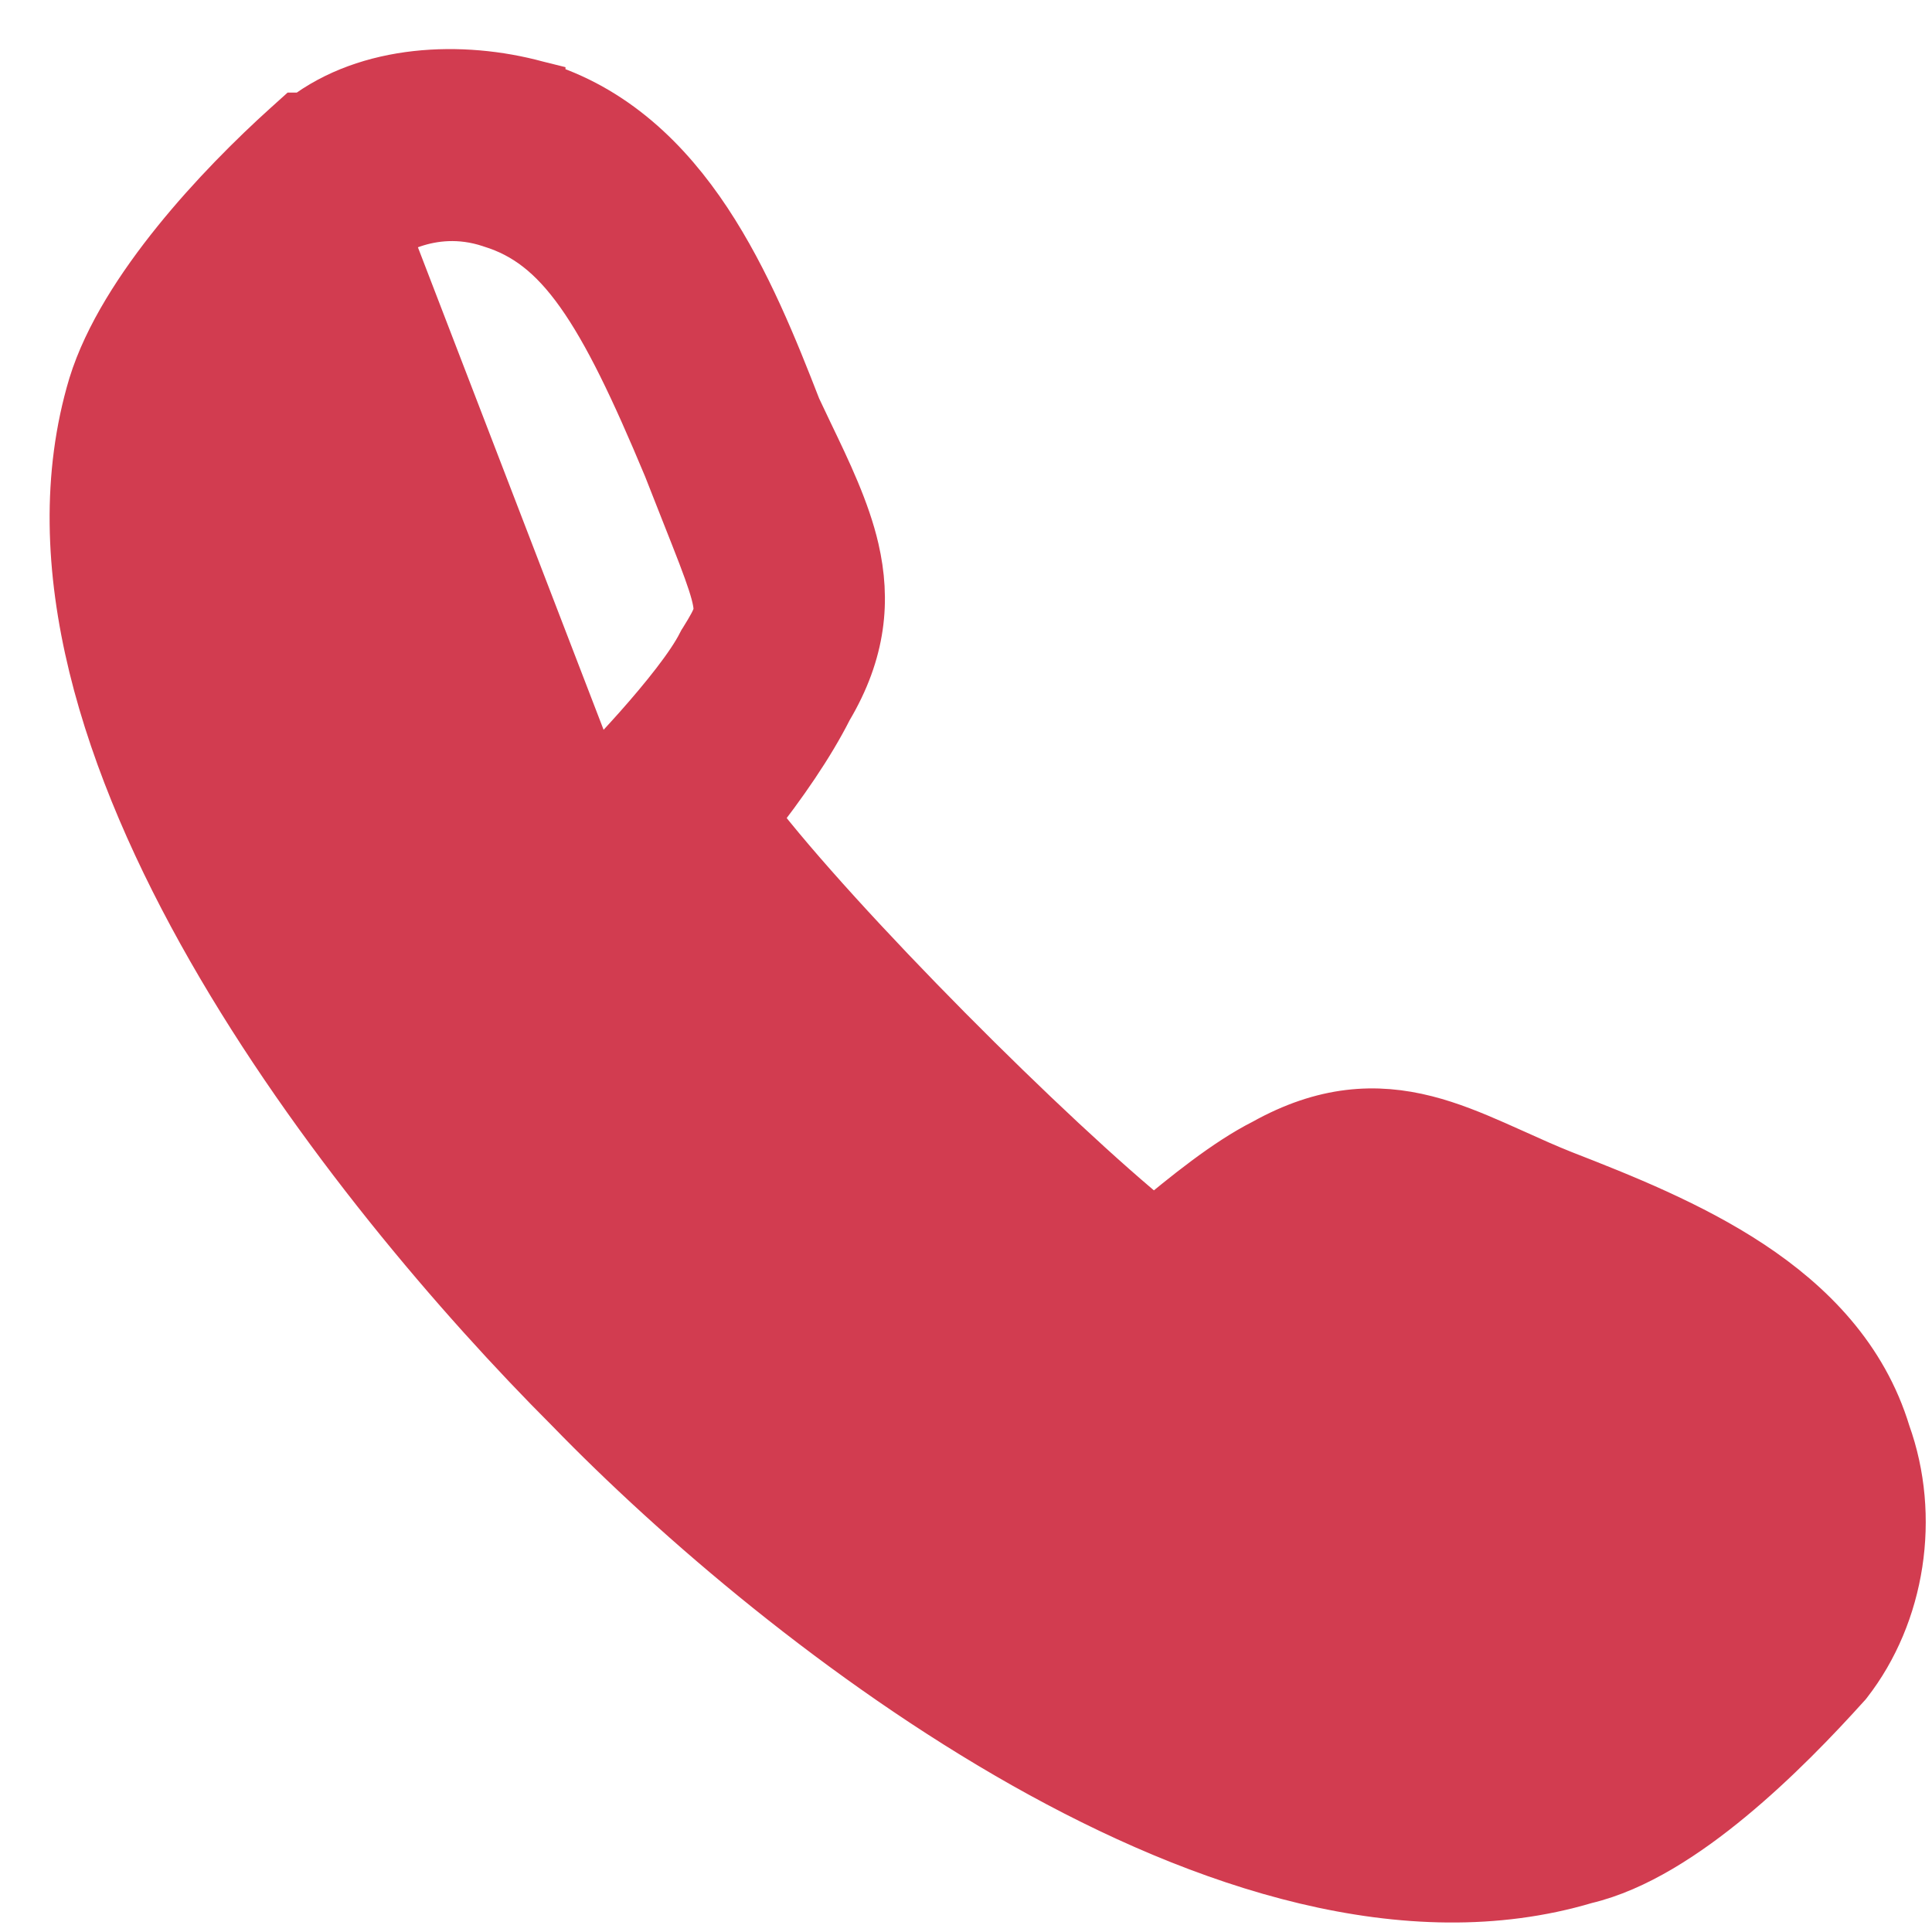 <svg width="33" height="33" viewBox="0 0 33 33" fill="none" xmlns="http://www.w3.org/2000/svg">
    <path d="M6.511 3.986L6.501 3.995C6.484 4.009 6.46 4.031 6.428 4.059C6.365 4.115 6.274 4.197 6.162 4.301C5.939 4.508 5.638 4.8 5.324 5.134C5.009 5.47 4.686 5.844 4.418 6.216C4.147 6.593 3.951 6.941 3.861 7.231C3.325 9.1 3.895 11.586 5.298 14.304C6.692 17.004 8.862 19.84 11.37 22.355C13.877 24.87 16.703 27.043 19.393 28.431C22.102 29.829 24.58 30.383 26.447 29.821C26.737 29.732 27.087 29.535 27.465 29.263C27.837 28.995 28.211 28.672 28.547 28.357C28.881 28.043 29.173 27.742 29.38 27.518C29.484 27.407 29.566 27.316 29.622 27.253C29.637 27.236 29.651 27.221 29.662 27.208C29.672 27.197 29.68 27.188 29.686 27.18L29.702 27.162L29.706 27.158L29.706 27.157C29.706 27.157 29.706 27.157 29.706 27.157C29.706 27.157 29.706 27.157 29.706 27.157C29.706 27.157 29.706 27.157 29.706 27.157C29.707 27.157 29.707 27.157 29.707 27.156C29.708 27.155 29.709 27.153 29.712 27.151C29.714 27.148 29.716 27.144 29.719 27.14C29.732 27.123 29.753 27.095 29.778 27.054C29.828 26.974 29.895 26.849 29.951 26.686C30.062 26.364 30.136 25.882 29.946 25.263C29.576 24.059 28.47 23.34 25.847 22.314L25.837 22.31L25.837 22.31C25.69 22.249 25.552 22.191 25.421 22.136C24.949 21.939 24.582 21.786 24.286 21.669C23.904 21.518 23.673 21.442 23.509 21.409C23.365 21.381 23.292 21.389 23.221 21.41C23.123 21.438 23.018 21.491 22.795 21.603L22.782 21.609C22.362 21.875 21.747 22.354 21.219 22.785C20.954 23.001 20.717 23.2 20.546 23.345C20.461 23.417 20.392 23.476 20.345 23.516L20.291 23.563L20.277 23.575L20.274 23.578L20.273 23.578L20.273 23.579L20.273 23.579L20.057 23.765L19.787 23.675C19.501 23.58 19.155 23.37 18.793 23.115C18.419 22.852 17.989 22.511 17.525 22.119C16.598 21.335 15.521 20.329 14.479 19.287C13.437 18.245 12.423 17.16 11.625 16.22C11.227 15.749 10.878 15.31 10.605 14.927C10.338 14.554 10.121 14.201 10.012 13.912L9.899 13.61L6.511 3.986ZM6.511 3.986C6.515 3.983 6.52 3.98 6.526 3.975C6.547 3.961 6.581 3.939 6.628 3.912C6.721 3.859 6.859 3.789 7.033 3.731C7.379 3.616 7.857 3.548 8.407 3.731L8.407 3.731L8.418 3.735C9.021 3.921 9.501 4.29 9.974 4.955C10.459 5.637 10.919 6.602 11.482 7.951C11.594 8.238 11.693 8.489 11.782 8.713C11.896 9.001 11.992 9.243 12.073 9.455C12.217 9.833 12.294 10.068 12.327 10.239C12.357 10.392 12.347 10.471 12.324 10.545C12.293 10.643 12.229 10.761 12.085 10.992L12.072 11.012L12.061 11.033C11.87 11.417 11.406 11.991 10.952 12.502C10.731 12.75 10.524 12.971 10.373 13.13C10.297 13.209 10.235 13.273 10.192 13.316L10.143 13.366L10.13 13.379L10.127 13.382L10.127 13.382L10.127 13.382M6.511 3.986L10.127 13.382M10.127 13.382L10.127 13.382L10.127 13.382ZM31.472 28.718L31.484 28.705L31.495 28.691C32.389 27.542 32.64 25.903 32.138 24.508C31.753 23.237 30.866 22.34 29.855 21.671C28.847 21.004 27.673 20.537 26.664 20.144C26.375 20.029 26.109 19.909 25.842 19.788C25.729 19.738 25.616 19.686 25.501 19.636C25.124 19.47 24.737 19.311 24.336 19.209C23.502 18.997 22.64 19.037 21.626 19.604C21 19.92 20.303 20.486 19.709 20.981C18.814 20.258 17.458 18.991 16.131 17.652C14.792 16.3 13.52 14.912 12.803 13.976C13.29 13.362 13.764 12.677 14.074 12.061C14.642 11.106 14.712 10.245 14.517 9.398C14.367 8.748 14.053 8.093 13.739 7.44C13.669 7.294 13.6 7.149 13.532 7.004C13.141 5.998 12.674 4.83 12.01 3.826C11.339 2.812 10.437 1.922 9.159 1.539L9.159 1.538L9.147 1.535C7.881 1.19 6.308 1.256 5.232 2.081H5.105L4.963 2.209C4.385 2.729 3.689 3.424 3.077 4.182C2.471 4.933 1.918 5.78 1.664 6.603L1.664 6.603L1.663 6.606C0.757 9.629 1.917 13.082 3.68 16.167C5.455 19.273 7.908 22.124 9.786 24.002C11.613 25.886 14.437 28.312 17.53 30.059C20.598 31.791 24.044 32.92 27.06 32.022C27.904 31.823 28.76 31.257 29.503 30.642C30.263 30.014 30.957 29.29 31.472 28.718Z" fill="#D23C50" stroke="#D23C50"/>
</svg>
